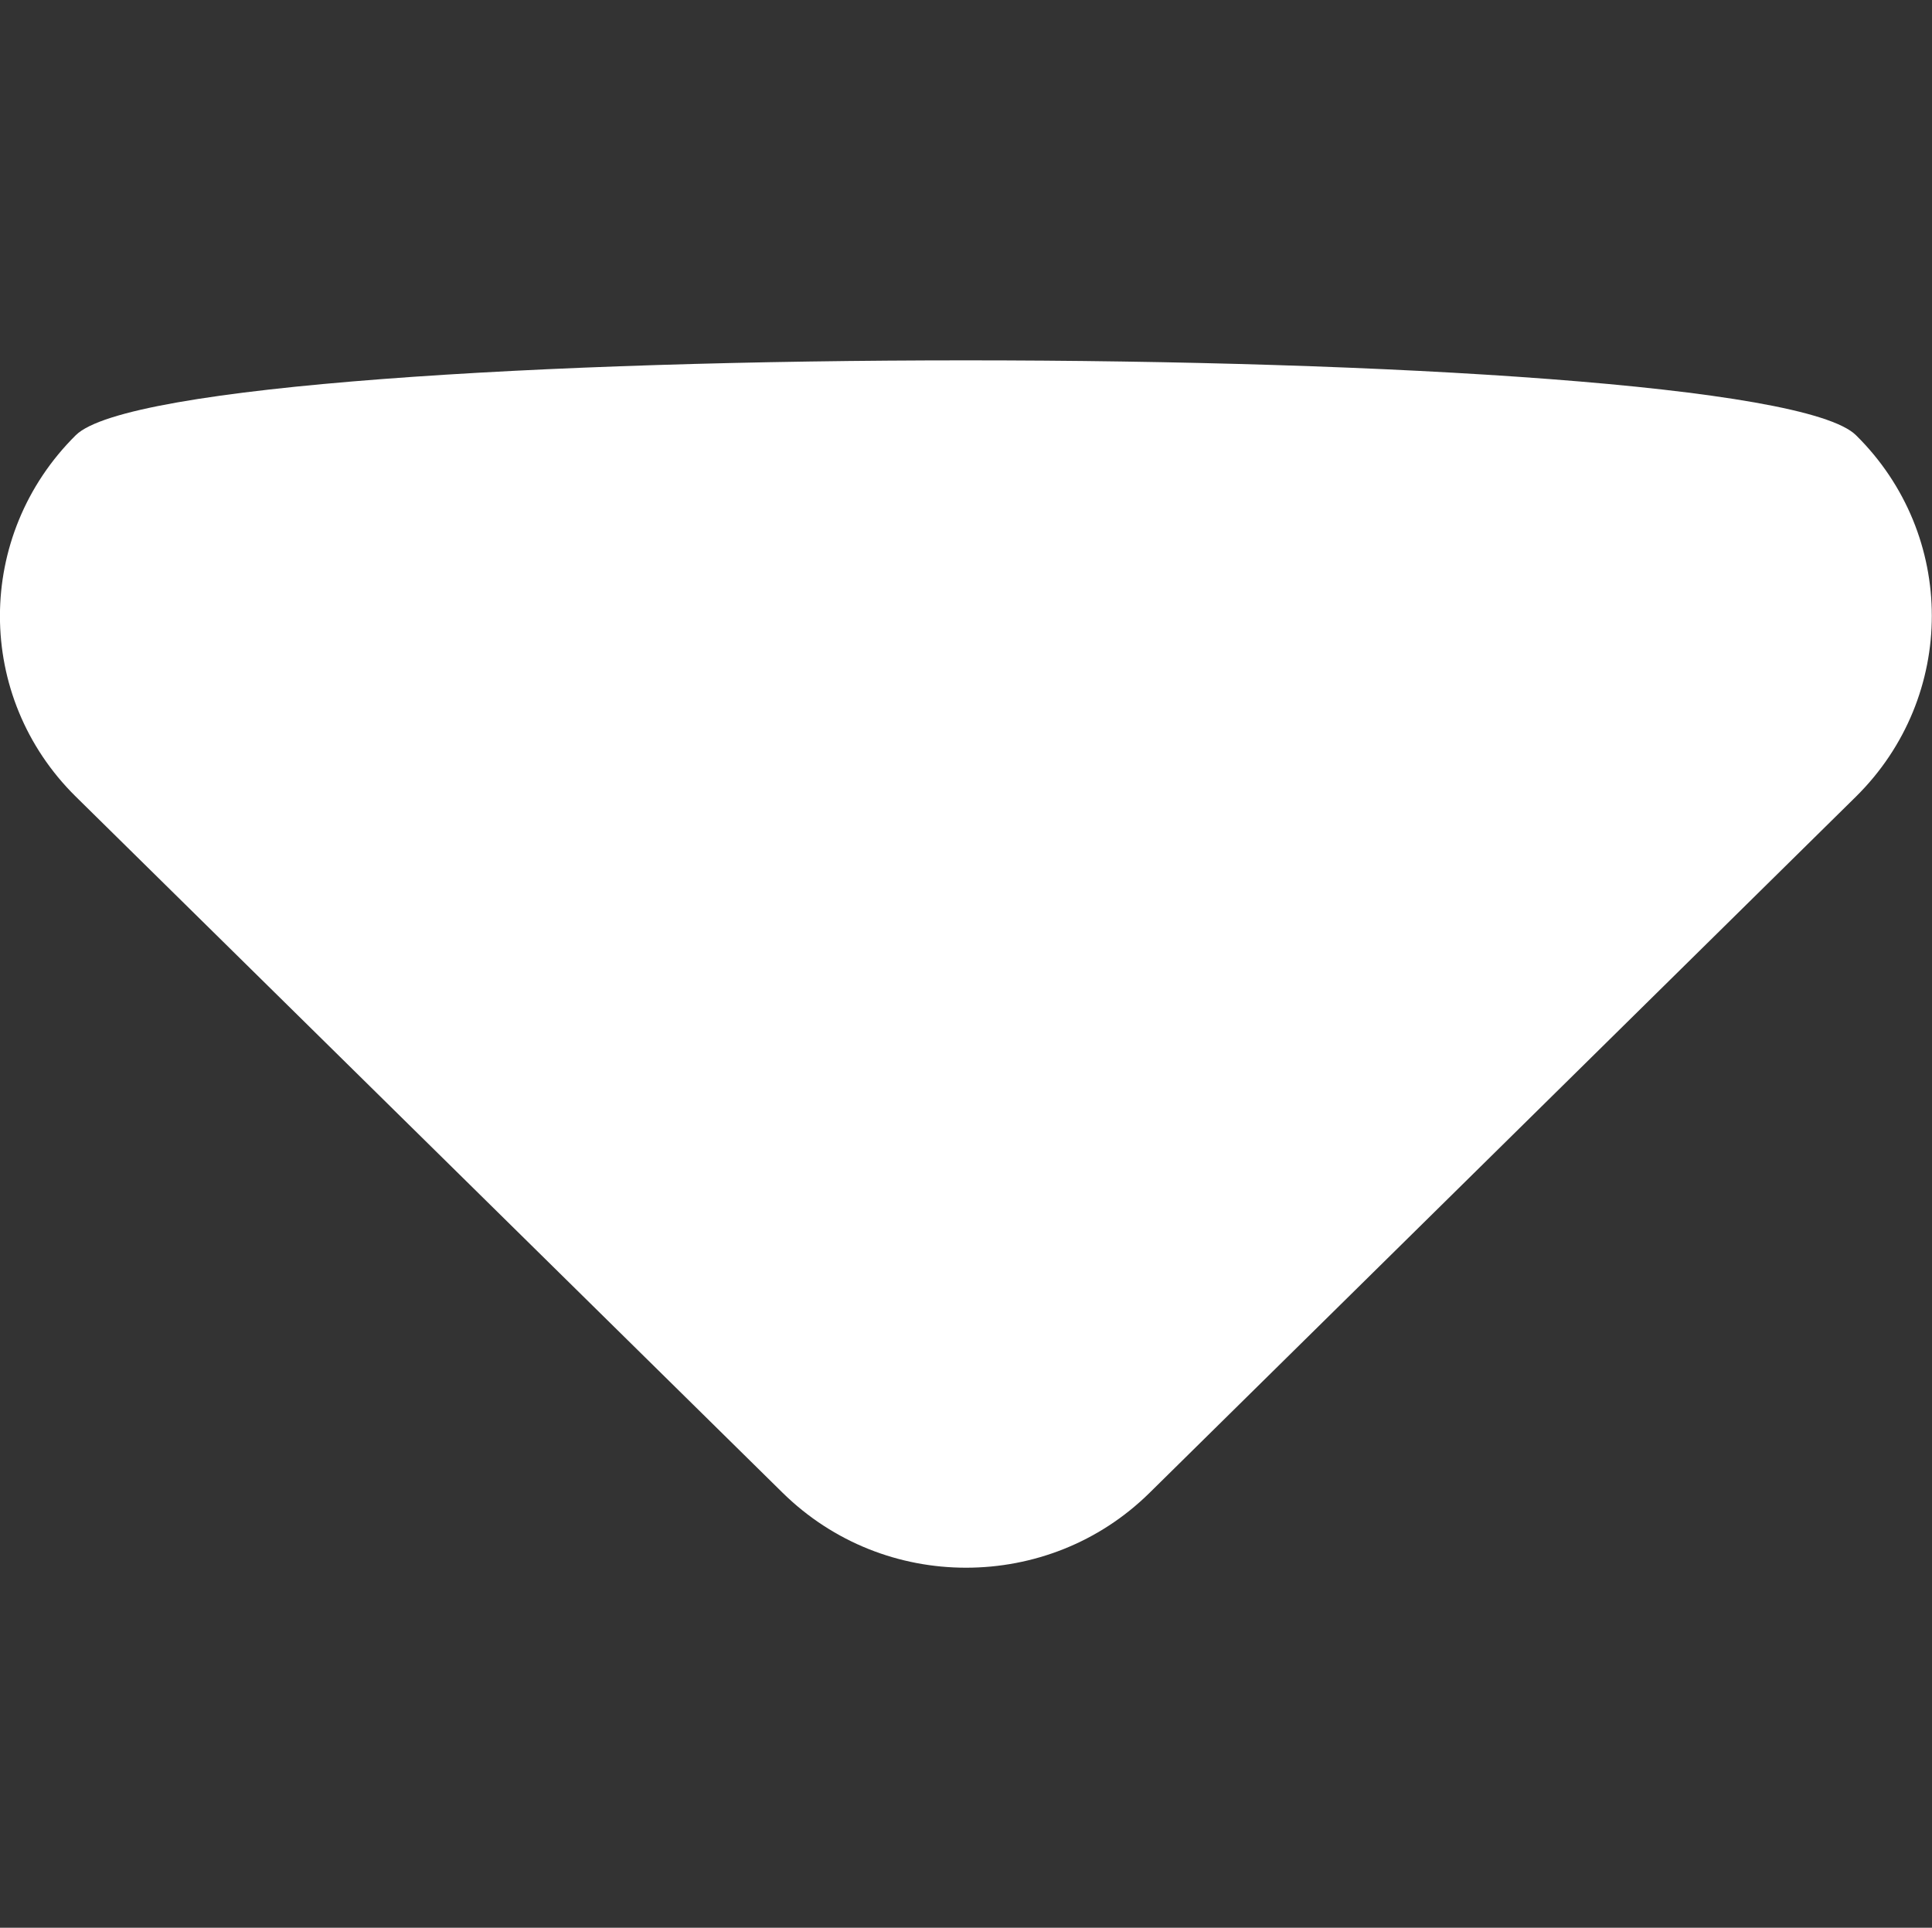 <svg version="1.1" xmlns="http://www.w3.org/2000/svg" xmlns:xlink="http://www.w3.org/1999/xlink" width="8" height="7.983" viewBox="0,0,8,7.983"><rect x="0" y="0" width="8" height="7.983" fill="#333333" stroke="none"/><g transform="translate(-236,-176.008)"><g data-paper-data="{&quot;isPaintingLayer&quot;:true}" stroke="none" stroke-linecap="butt" stroke-linejoin="miter" stroke-miterlimit="10" stroke-dasharray="" stroke-dashoffset="0" style="mix-blend-mode: normal"><path d="M240,182.5c-0.275,0 -0.548,-0.103 -0.759,-0.31l-2.927,-2.883c-0.419,-0.413 -0.419,-1.082 0,-1.497c0.418,-0.413 6.952,-0.413 7.371,0c0.419,0.413 0.419,1.083 0,1.497l-2.925,2.883c-0.21,0.207 -0.484,0.31 -0.76,0.31" fill="#ffffff" fill-rule="evenodd" stroke-width="1"/><path d="M236.008,183.992v-7.983h7.983v7.983z" fill="none" fill-rule="nonzero" stroke-width="0"/></g></g></svg><!--rotationCenter:4.000000000124999:3.9915377829762804-->